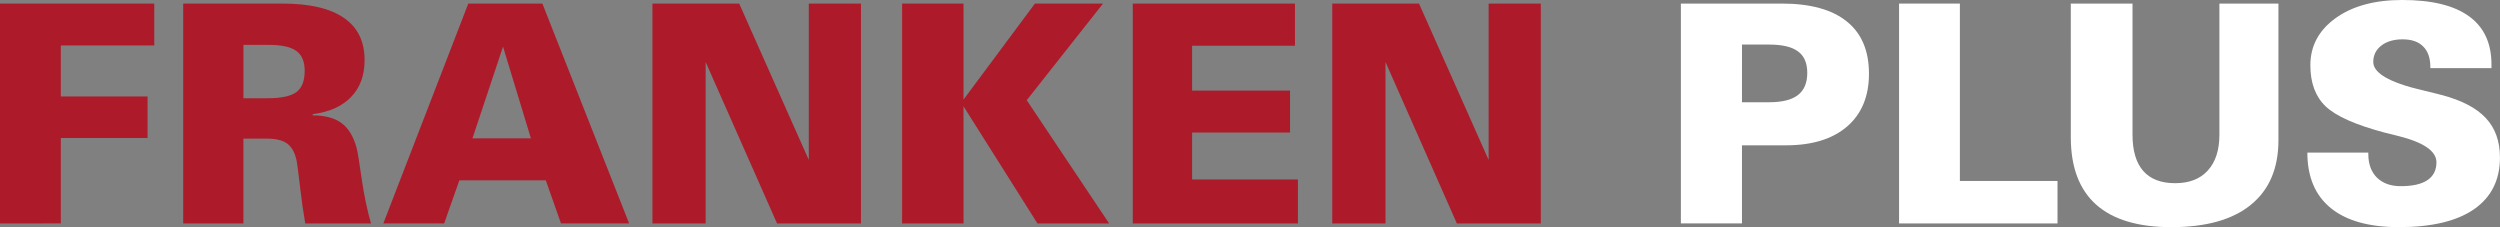 <svg width="800" height="72.693" version="1.1" viewBox="0 0 211.67 19.233" xmlns="http://www.w3.org/2000/svg">
 <rect x="0" y="0" width="211.67" height="19.233" fill="#808080" stroke="none"/>
 <g transform="translate(297.85 -21.92)">
  <g fill="#ad1a2a">
   <path d="m-297.85 40.838v-18.615h13.062v3.546h-7.913v4.316h7.345v3.521h-7.345v7.231z" style="white-space:pre"/>
   <path d="m-277.24 30.237h2.032q1.754 0 2.448-0.517 0.707-0.517 0.707-1.805 0-1.174-0.707-1.679-0.694-0.517-2.335-0.517h-2.145zm-5.099 10.601v-18.615h8.405q3.458 0 5.199 1.212 1.754 1.199 1.754 3.571 0 1.944-1.148 3.13-1.136 1.174-3.243 1.451v0.101q1.552 0 2.423 0.644 0.883 0.631 1.287 2.095 0.126 0.429 0.429 2.6 0.316 2.158 0.795 3.811h-5.566q-0.24-1.35-0.442-3.092-0.202-1.754-0.278-2.158-0.202-1.048-0.782-1.489-0.568-0.442-1.754-0.442h-1.981v7.181z" style="white-space:pre"/>
   <path d="m-252.9 33.631-2.36-7.761-2.587 7.761zm-12.494 7.206 7.194-18.615h6.272l7.345 18.615h-5.768l-1.287-3.647h-7.32l-1.287 3.647z" style="white-space:pre"/>
   <path d="m-242.61 40.838v-18.615h7.345l5.894 13.239v-13.239h4.417v18.615h-7.105l-6.045-13.668v13.668z" style="white-space:pre"/>
   <path d="m-221.47 40.838v-18.615h5.199v8.127l6.045-8.127h5.767l-6.462 8.178 6.979 10.437h-6.07l-6.26-9.919v9.919z" style="white-space:pre"/>
   <path d="m-201.94 40.838v-18.615h13.731v3.571h-8.708v3.799h8.291v3.546h-8.291v3.975h8.96v3.723z" style="white-space:pre"/>
   <path d="m-185.05 40.838v-18.615h7.345l5.894 13.239v-13.239h4.417v18.615h-7.105l-6.045-13.668v13.668z" style="white-space:pre"/>
  </g>
  <g fill="#fff">
   <path d="m-150.36 30.577h2.297q1.653 0 2.436-0.606 0.795-0.606 0.795-1.88 0-1.249-0.782-1.817-0.77-0.581-2.448-0.581h-2.297zm-5.174 10.26v-18.615h8.531q3.647 0 5.515 1.514 1.88 1.502 1.88 4.43 0 2.865-1.855 4.468-1.855 1.59-5.174 1.59h-3.723v6.613z" style="white-space:pre"/>
   <path d="m-137.06 40.838v-18.615h5.149v15.018h8.266v3.597z" style="white-space:pre"/>
   <path d="m-122.52 22.223h5.225v11.093q0 2.045 0.909 3.079 0.909 1.035 2.701 1.035 1.792 0 2.764-1.073 0.984-1.073 0.984-3.042v-11.093h4.998v11.56q0 3.584-2.335 5.477-2.322 1.893-6.739 1.893-4.228 0-6.373-1.918-2.133-1.918-2.133-5.692z" style="white-space:pre"/>
   <path d="m-97.329 34.843v0.126q0 1.262 0.732 1.994 0.745 0.719 2.007 0.719 1.502 0 2.259-0.505 0.77-0.517 0.77-1.514 0-1.426-3.256-2.234-0.757-0.189-1.161-0.29-3.685-0.984-4.972-2.221-1.287-1.237-1.287-3.471 0-2.448 2.133-3.988t5.654-1.54q3.736 0 5.641 1.376 1.906 1.376 1.906 4.076v0.316h-5.174v-0.088q0-1.148-0.606-1.742-0.593-0.606-1.742-0.606-1.123 0-1.805 0.53-0.681 0.53-0.681 1.388 0 1.401 4.076 2.373 1.085 0.252 1.691 0.416 2.562 0.669 3.761 1.956 1.199 1.275 1.199 3.344 0 2.852-2.196 4.379-2.196 1.514-6.361 1.514-3.786 0-5.768-1.615t-1.981-4.695z" style="white-space:pre"/>
  </g>
 </g>
</svg>

